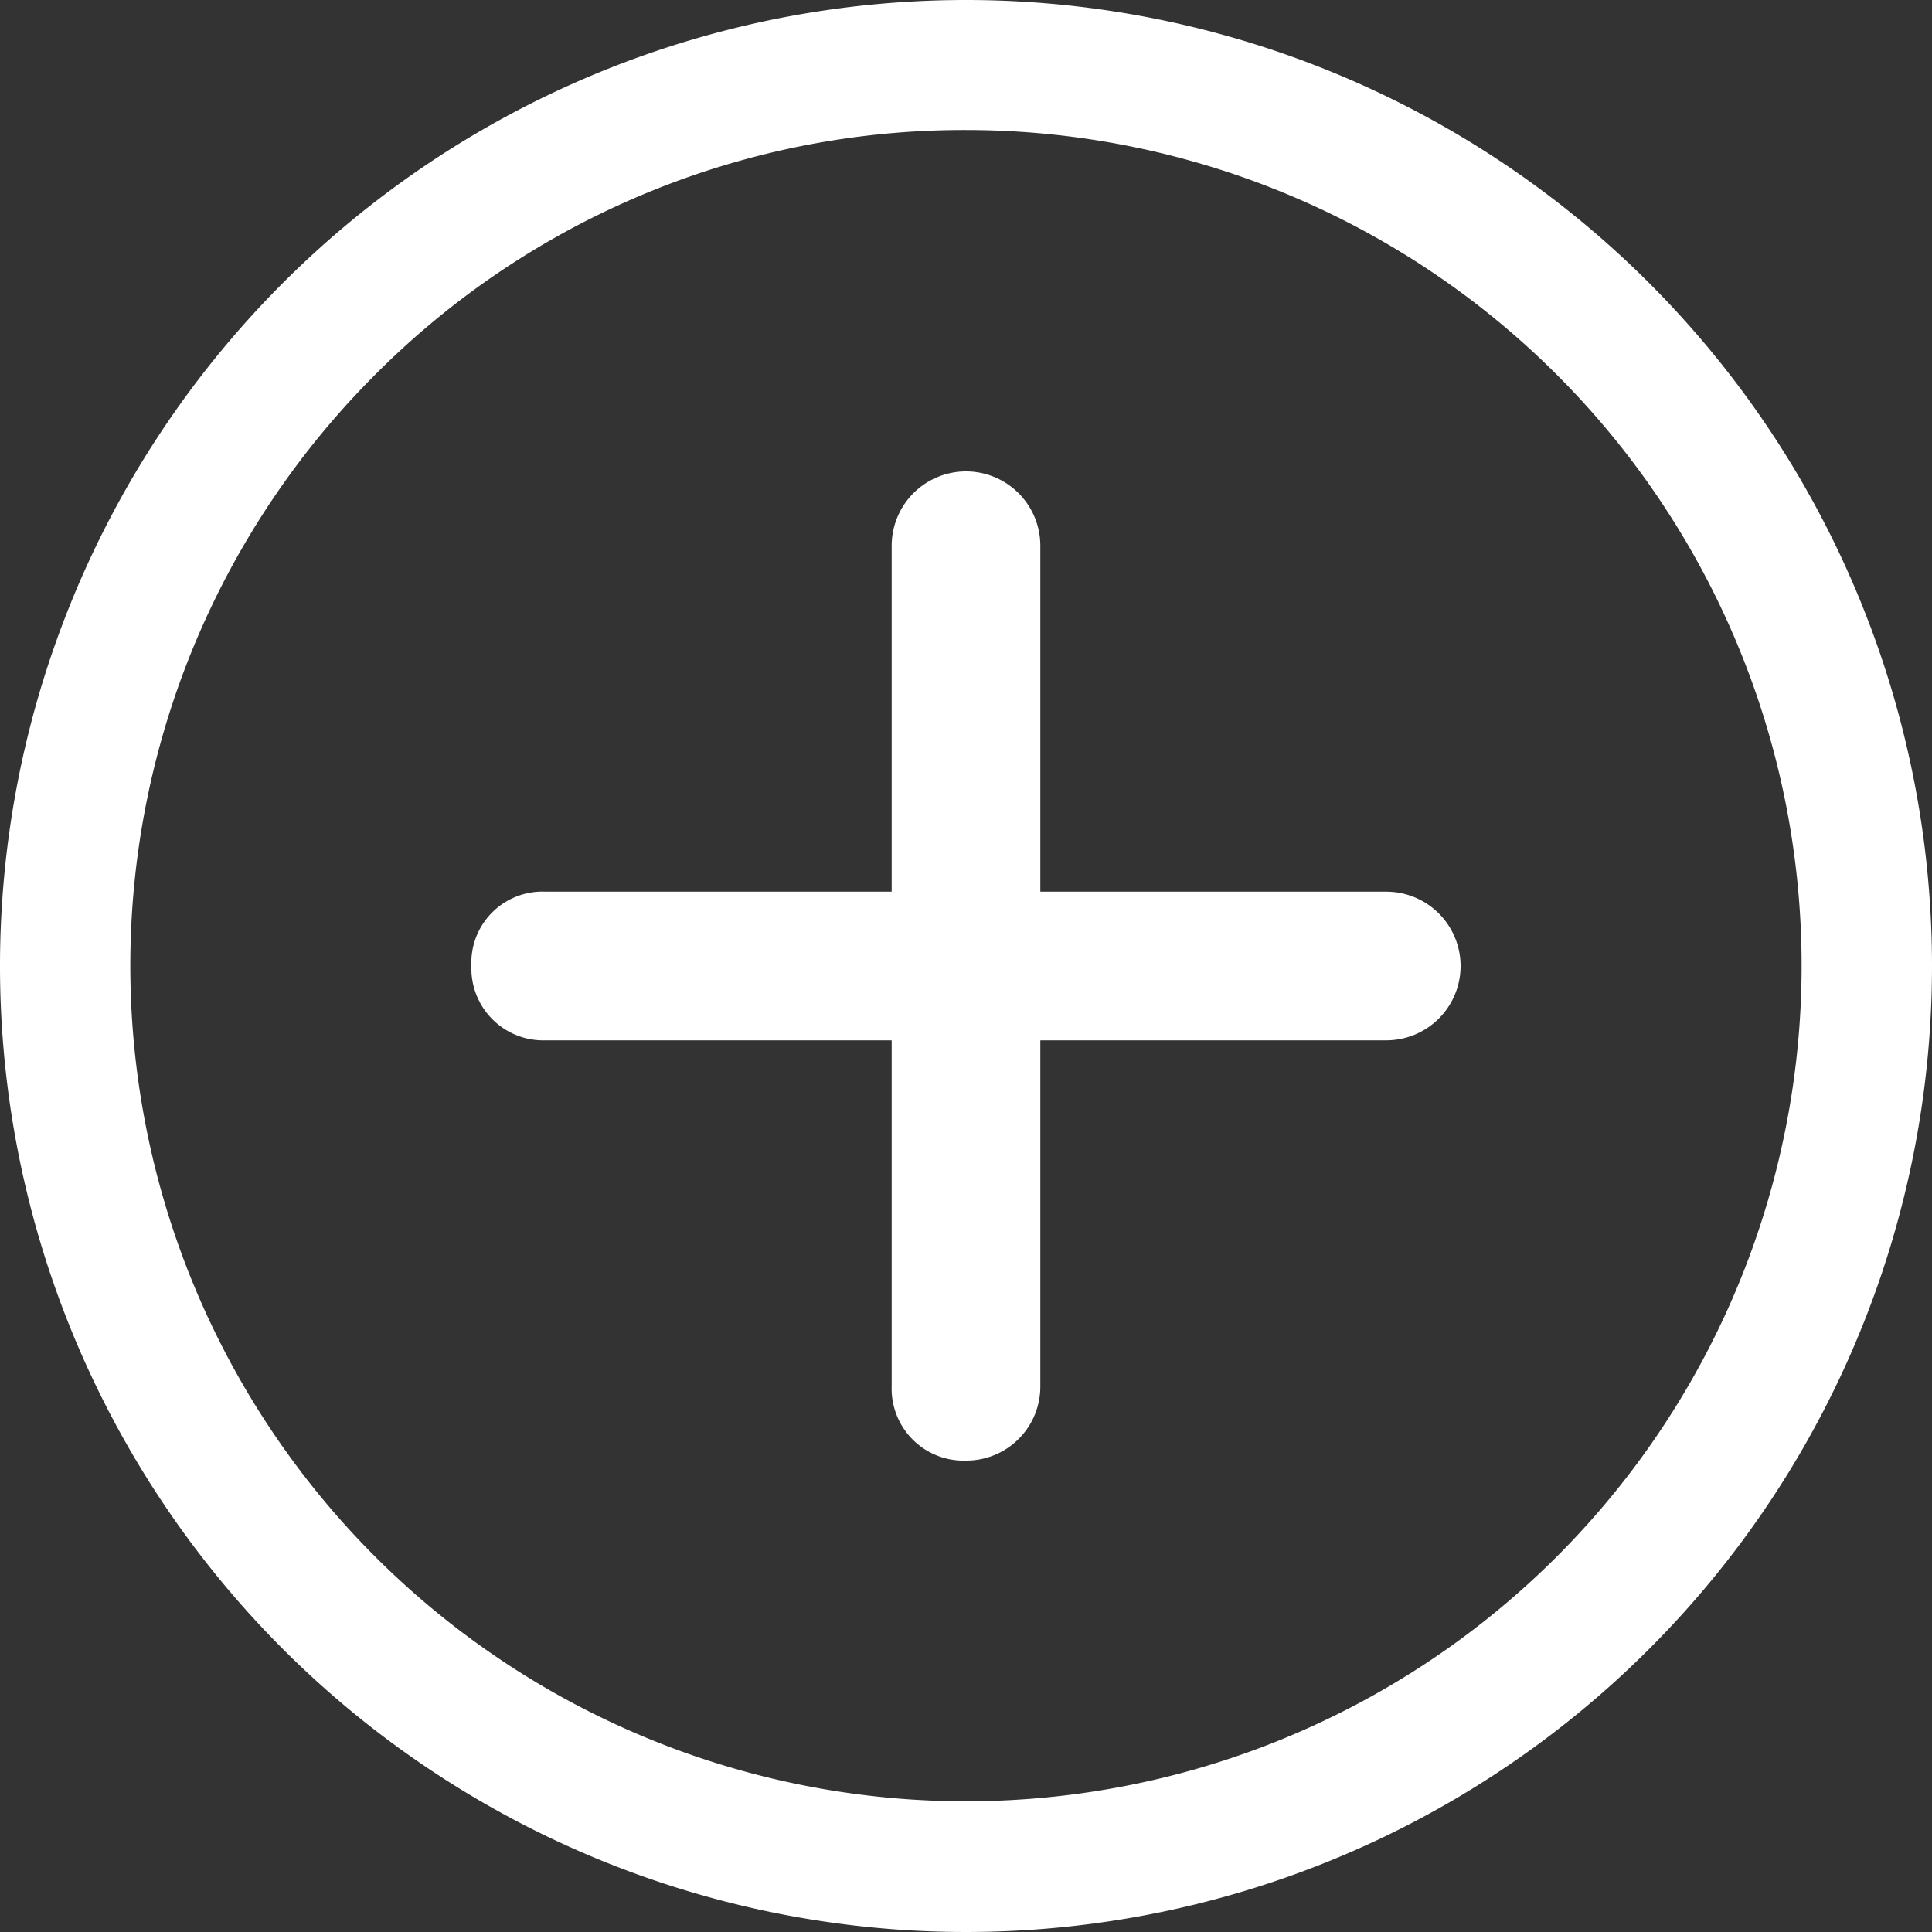 <svg id="Icon_ionic-ios-add-circle-outline" data-name="Icon ionic-ios-add-circle-outline" xmlns="http://www.w3.org/2000/svg" width="17" height="17" viewBox="0 0 17 17">
  <rect x="0" y="0" width="17" height="17" fill="#333333" stroke="none"/>
  <path id="Path_8" data-name="Path 8" d="M18.562,14.21H15.518V11.166a.654.654,0,0,0-1.308,0V14.21H11.166a.626.626,0,0,0-.654.654.633.633,0,0,0,.654.654H14.21v3.044a.633.633,0,0,0,.654.654.651.651,0,0,0,.654-.654V15.518h3.044a.654.654,0,0,0,0-1.308Z" transform="translate(-6.364 -6.364)" fill="#fff"/>
  <path id="Path_9" data-name="Path 9" d="M11.875,4.519a7.353,7.353,0,1,1-5.2,2.154,7.307,7.307,0,0,1,5.2-2.154m0-1.144a8.5,8.5,0,1,0,8.5,8.5,8.5,8.5,0,0,0-8.5-8.5Z" transform="translate(-3.375 -3.375)" fill="#fff"/>
</svg>
